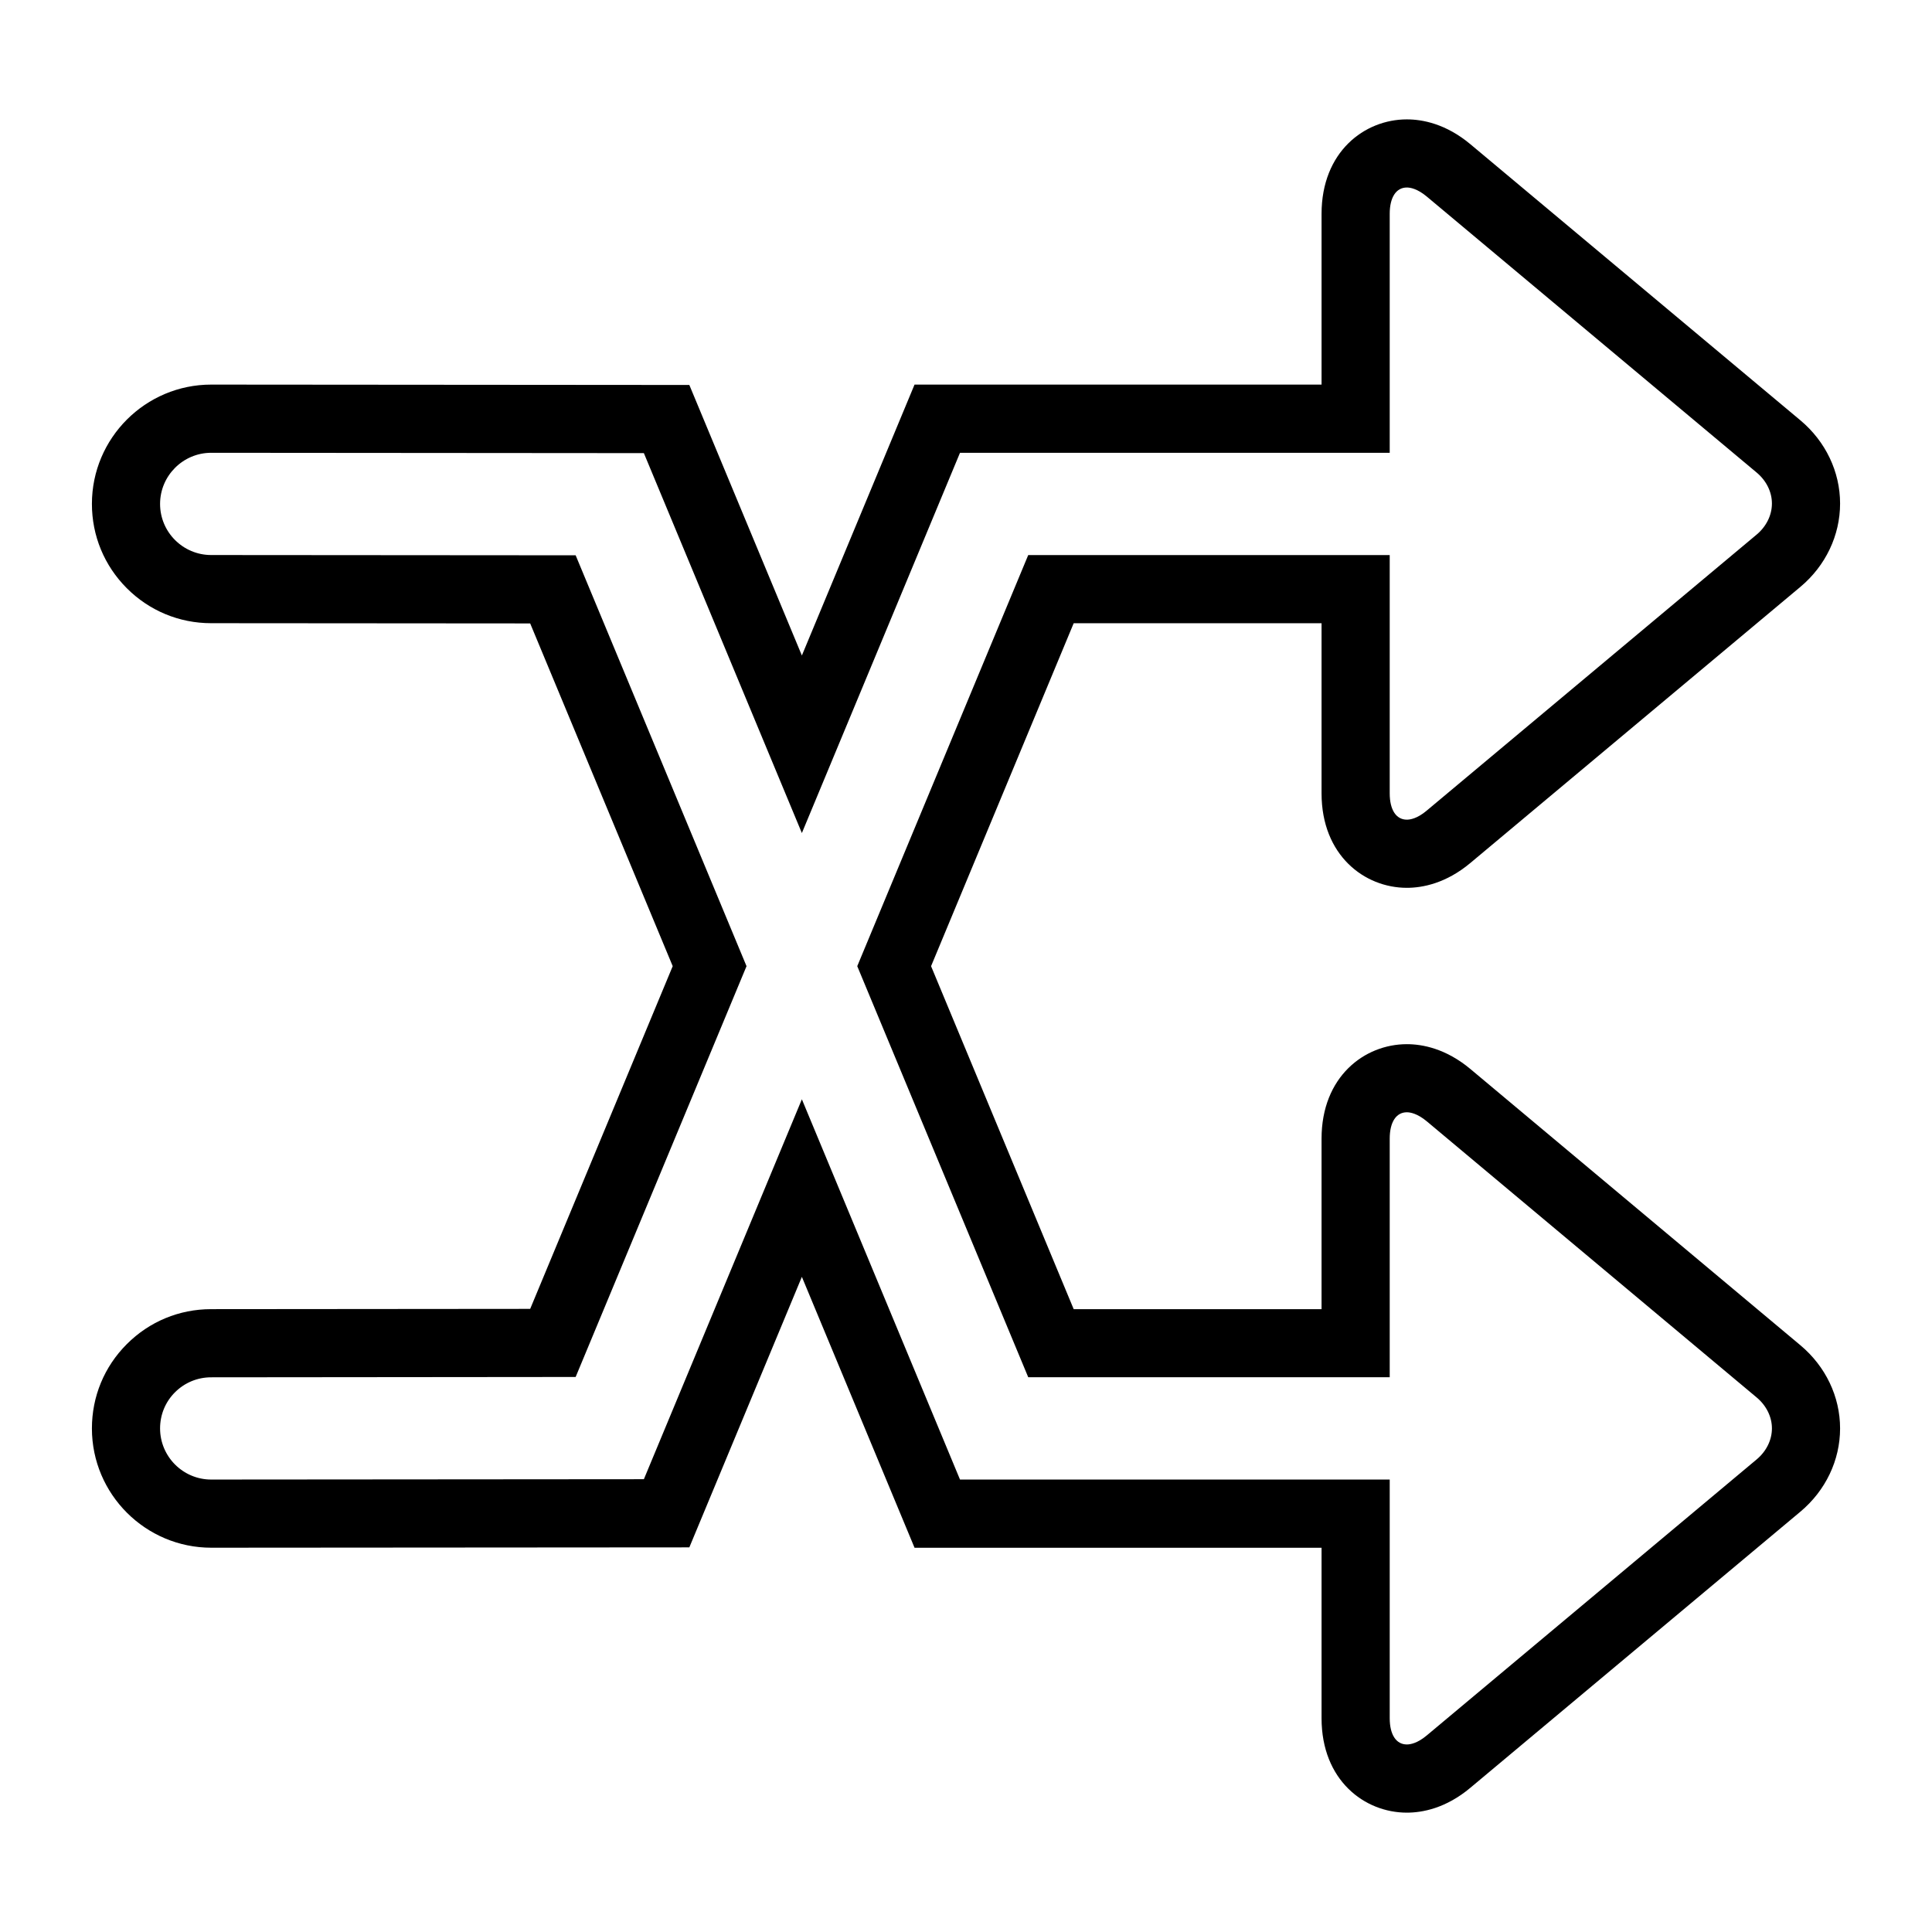 <?xml version="1.0" encoding="utf-8"?>
<!-- Generator: Adobe Illustrator 15.1.0, SVG Export Plug-In . SVG Version: 6.00 Build 0)  -->
<!DOCTYPE svg PUBLIC "-//W3C//DTD SVG 1.1//EN" "http://www.w3.org/Graphics/SVG/1.1/DTD/svg11.dtd">
<svg version="1.1" id="Layer_1" xmlns="http://www.w3.org/2000/svg" xmlns:xlink="http://www.w3.org/1999/xlink" x="0px" y="0px"
	 width="56.69px" height="56.69px" viewBox="0 0 56.69 56.69" enable-background="new 0 0 56.69 56.69" xml:space="preserve">
<g>
	<path d="M41.281,53.188c-1.244,0-2.503-0.951-2.503-2.771v-5.002H26.835l-3.306-7.949l-3.302,7.938L6.2,45.414
		c-1.931,0-3.502-1.57-3.503-3.498c-0.001-0.936,0.362-1.814,1.023-2.475c0.66-0.662,1.539-1.027,2.474-1.027l9.363-0.008
		l4.182-10.056l-4.182-10.057l-9.363-0.007c-0.935,0-1.813-0.365-2.474-1.027c-0.661-0.662-1.024-1.541-1.023-2.476
		c0.001-1.929,1.571-3.498,3.5-3.498l14.03,0.011l3.302,7.938l3.306-7.949h11.943V6.276c0-1.821,1.259-2.773,2.503-2.773
		c0.454,0,1.146,0.127,1.869,0.733l9.678,8.097c0.74,0.619,1.165,1.509,1.165,2.442c0,0.934-0.424,1.825-1.163,2.444l-9.682,8.1
		c-0.72,0.604-1.413,0.732-1.867,0.732c-1.244,0-2.503-0.953-2.503-2.773v-4.991h-7.273L27.32,28.35l4.185,10.064h7.273v-5.002
		c0-1.82,1.259-2.773,2.503-2.773c0.453,0,1.146,0.127,1.868,0.732l9.679,8.102c0.74,0.619,1.165,1.508,1.165,2.441
		s-0.425,1.824-1.165,2.443l-9.68,8.098C42.428,53.061,41.735,53.188,41.281,53.188z M28.169,43.414h12.609v7.002
		c0,0.482,0.188,0.771,0.503,0.771c0.1,0,0.308-0.033,0.583-0.264l9.681-8.1c0.285-0.238,0.448-0.57,0.448-0.91
		c0-0.338-0.163-0.67-0.448-0.908l-9.679-8.102c-0.276-0.23-0.485-0.266-0.585-0.266c-0.314,0-0.503,0.289-0.503,0.773v7.002H30.171
		L25.154,28.35l5.017-12.063h10.607v6.991c0,0.484,0.188,0.773,0.503,0.773c0.1,0,0.309-0.034,0.582-0.265l9.683-8.101
		c0.284-0.238,0.447-0.57,0.447-0.911c0-0.339-0.163-0.67-0.448-0.908l-9.679-8.098c-0.276-0.231-0.485-0.266-0.585-0.266
		c-0.314,0-0.503,0.289-0.503,0.773v7.011H28.169l-4.64,11.158l-4.636-11.148l-12.695-0.01c-0.826,0-1.5,0.672-1.501,1.499
		c-0.001,0.828,0.672,1.501,1.499,1.501l10.695,0.008l5.014,12.056l-5.014,12.054l-10.695,0.01c-0.401,0-0.777,0.156-1.061,0.439
		s-0.438,0.66-0.438,1.061c0.001,0.828,0.674,1.5,1.5,1.5l12.696-0.01l4.636-11.148L28.169,43.414z"/>
</g>
</svg>

